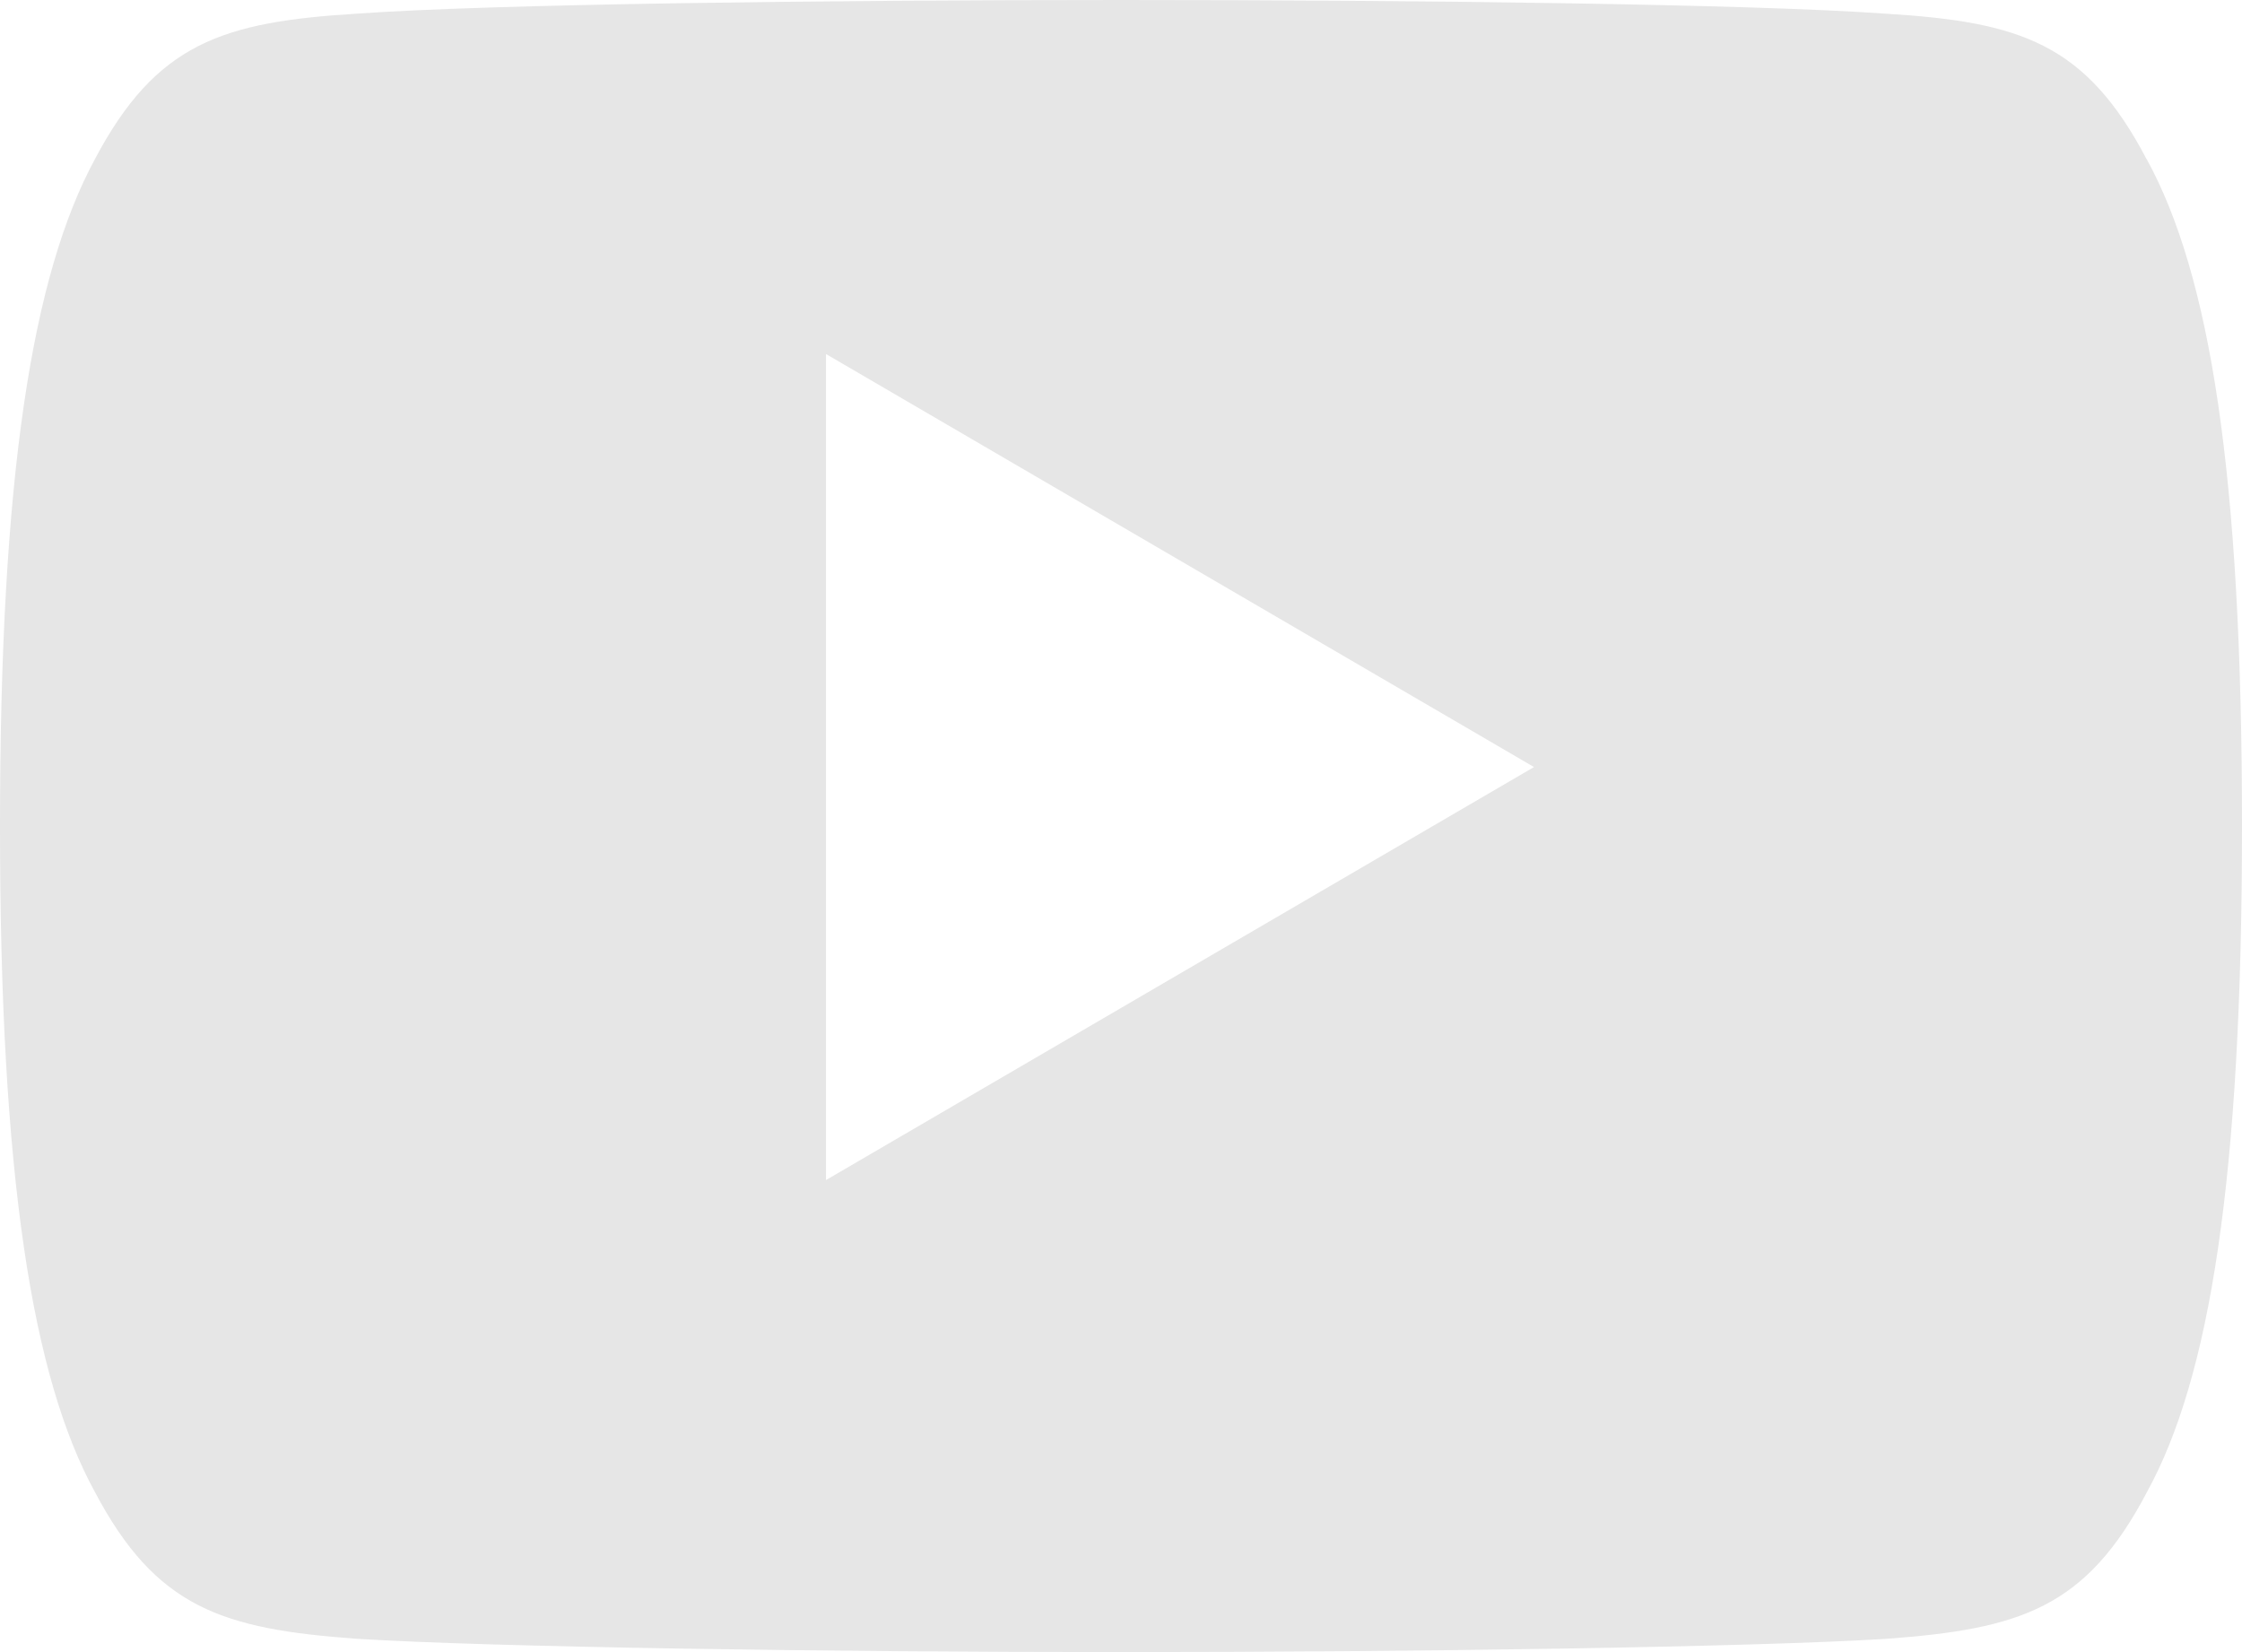 <svg xmlns="http://www.w3.org/2000/svg" width="19" height="14" viewBox="0 0 19 14">
    <path fill="#E6E6E6" fill-rule="nonzero" d="M18.192 1.35C17.677.366 17.118.185 15.98.116 14.841.034 11.981 0 9.502 0 7.02 0 4.157.034 3.021.116 1.885.186 1.324.366.804 1.349.274 2.33 0 4.021 0 6.996v.01c0 2.963.273 4.666.804 5.637.52.983 1.08 1.161 2.216 1.244 1.137.071 4 .113 6.482.113 2.479 0 5.34-.042 6.478-.112 1.139-.083 1.698-.26 2.214-1.243.535-.972.806-2.674.806-5.637V7v-.004c0-2.976-.27-4.667-.808-5.648zM7 10V3l6 3.5L7 10z"/>
</svg>
